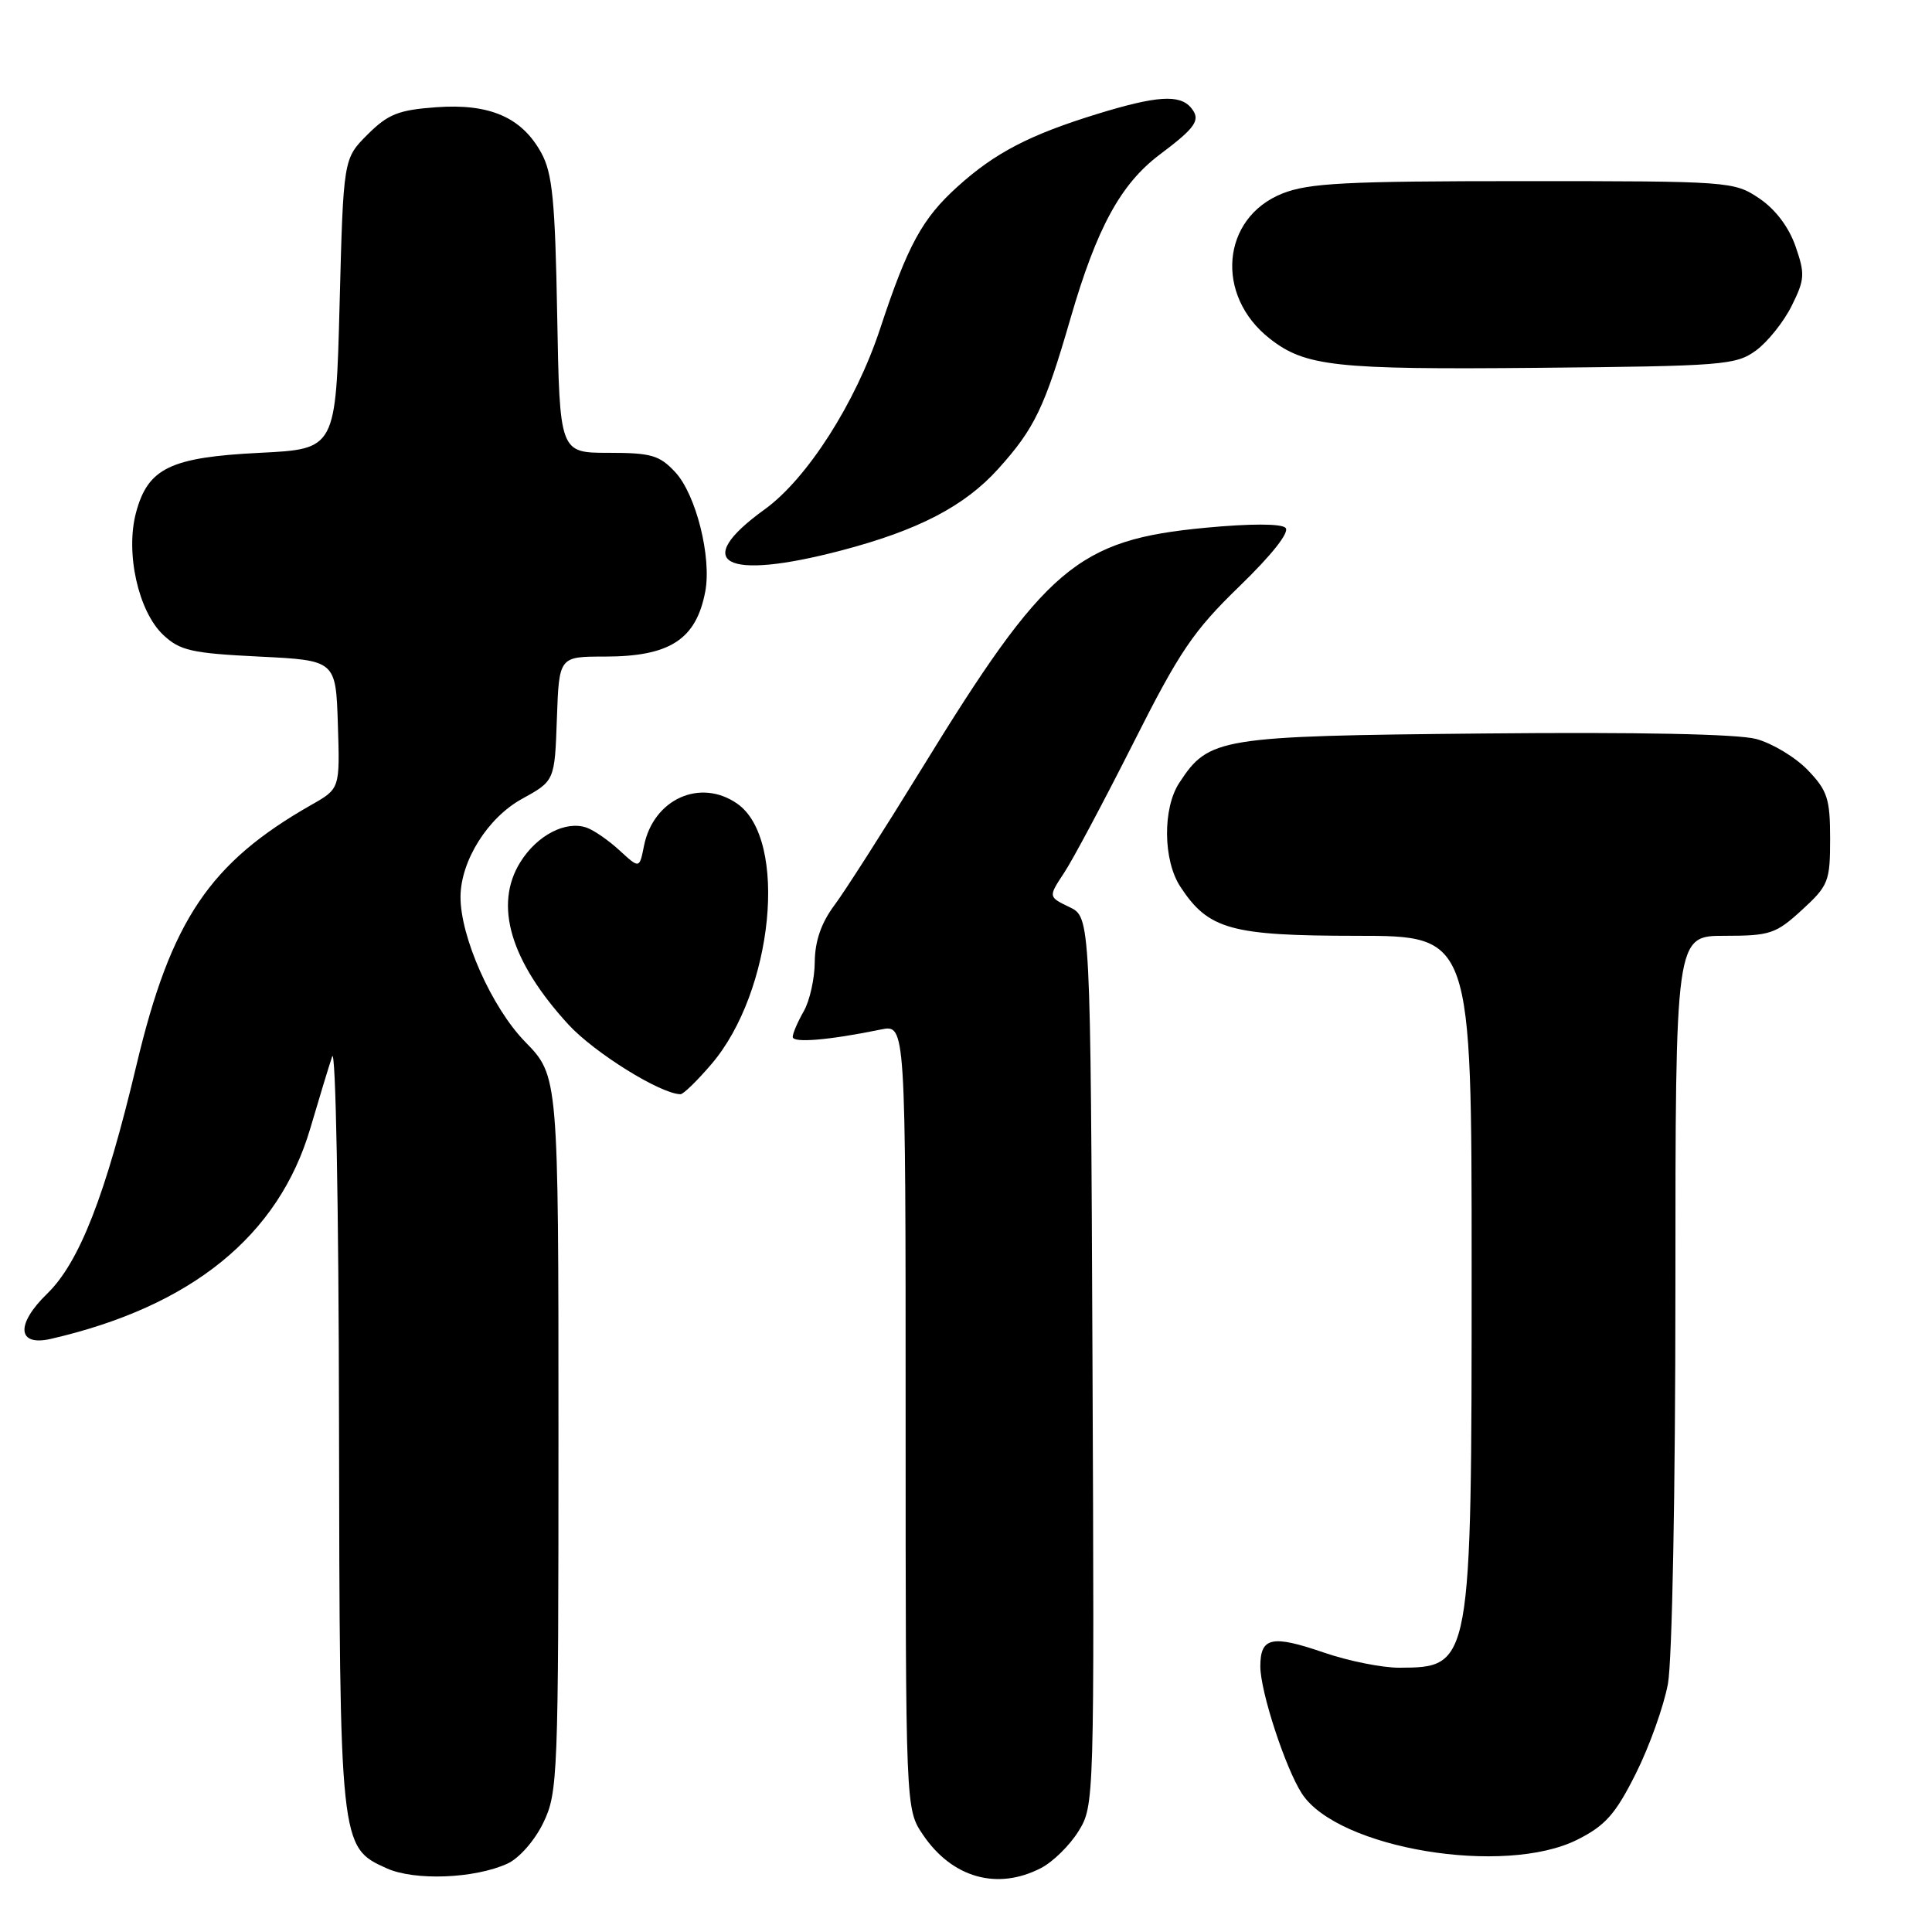 <?xml version="1.0" encoding="UTF-8" standalone="no"?>
<!DOCTYPE svg PUBLIC "-//W3C//DTD SVG 1.1//EN" "http://www.w3.org/Graphics/SVG/1.1/DTD/svg11.dtd" >
<svg xmlns="http://www.w3.org/2000/svg" xmlns:xlink="http://www.w3.org/1999/xlink" version="1.1" viewBox="0 0 256 256">
 <g >
 <path fill="currentColor"
d=" M 67.24 246.94 C 68.79 246.23 70.84 243.90 71.99 241.53 C 73.92 237.54 74.00 235.44 74.00 189.97 C 74.00 142.57 74.00 142.57 69.57 138.03 C 65.16 133.51 60.97 124.09 61.02 118.78 C 61.07 114.03 64.64 108.35 69.14 105.87 C 73.50 103.47 73.50 103.47 73.79 95.23 C 74.08 87.00 74.08 87.00 80.11 87.00 C 88.75 87.00 92.24 84.75 93.45 78.39 C 94.31 73.84 92.23 65.54 89.48 62.57 C 87.39 60.32 86.29 60.00 80.63 60.00 C 74.16 60.00 74.16 60.00 73.83 41.75 C 73.56 26.62 73.20 22.95 71.73 20.27 C 69.15 15.55 64.89 13.69 57.79 14.21 C 52.80 14.57 51.42 15.12 48.70 17.83 C 45.50 21.03 45.50 21.03 45.00 40.27 C 44.50 59.50 44.50 59.50 34.45 60.00 C 22.58 60.59 19.61 62.02 18.03 67.90 C 16.59 73.23 18.32 81.01 21.63 84.13 C 23.85 86.21 25.38 86.56 34.33 87.00 C 44.50 87.50 44.50 87.50 44.77 96.00 C 45.04 104.50 45.04 104.50 41.27 106.64 C 27.76 114.33 22.65 121.93 18.09 141.10 C 13.98 158.41 10.52 167.27 6.25 171.42 C 2.05 175.50 2.28 178.43 6.73 177.41 C 25.38 173.12 36.93 163.74 41.12 149.50 C 42.25 145.65 43.55 141.38 44.01 140.00 C 44.48 138.59 44.88 159.73 44.92 188.28 C 45.01 244.62 45.02 244.75 51.21 247.55 C 54.92 249.24 62.88 248.93 67.24 246.94 Z  M 137.95 247.52 C 139.52 246.71 141.75 244.52 142.91 242.64 C 145.00 239.27 145.01 238.69 144.76 180.38 C 144.50 121.53 144.50 121.53 141.70 120.19 C 138.90 118.84 138.90 118.84 140.99 115.67 C 142.15 113.93 146.26 106.20 150.15 98.50 C 156.29 86.31 158.11 83.62 164.24 77.68 C 168.55 73.50 170.91 70.51 170.34 69.94 C 169.77 69.37 165.66 69.37 159.74 69.93 C 142.74 71.54 138.55 75.10 122.04 102.00 C 117.14 109.97 111.98 118.05 110.57 119.94 C 108.82 122.28 107.99 124.69 107.96 127.44 C 107.95 129.67 107.29 132.62 106.50 134.00 C 105.71 135.38 105.05 136.90 105.04 137.39 C 105.00 138.23 109.80 137.84 116.75 136.41 C 120.00 135.75 120.00 135.75 120.00 187.73 C 120.00 239.70 120.00 239.70 122.28 243.09 C 126.15 248.83 132.15 250.53 137.95 247.52 Z  M 209.04 243.75 C 212.73 241.89 214.07 240.37 216.76 235.00 C 218.55 231.43 220.46 226.08 221.01 223.11 C 221.57 220.05 222.00 197.52 222.00 170.86 C 222.00 124.00 222.00 124.00 228.51 124.00 C 234.54 124.00 235.31 123.74 238.76 120.58 C 242.28 117.35 242.50 116.81 242.50 111.14 C 242.50 105.85 242.15 104.76 239.55 102.05 C 237.92 100.35 234.85 98.50 232.71 97.92 C 230.26 97.26 216.92 96.99 196.66 97.19 C 161.45 97.53 160.19 97.73 156.26 103.73 C 154.04 107.11 154.11 114.00 156.40 117.49 C 160.12 123.17 163.08 123.99 179.75 124.00 C 195.00 124.00 195.00 124.00 195.00 168.03 C 195.00 220.75 194.96 220.95 185.41 220.98 C 183.16 220.99 178.67 220.09 175.44 218.98 C 168.52 216.60 167.00 216.93 167.00 220.81 C 167.00 224.15 170.34 234.34 172.52 237.68 C 177.29 244.96 199.37 248.63 209.04 243.75 Z  M 94.27 141.00 C 102.47 131.42 104.48 111.25 97.70 106.50 C 92.80 103.07 86.57 105.88 85.33 112.09 C 84.73 115.11 84.73 115.11 82.11 112.70 C 80.68 111.38 78.71 110.01 77.74 109.67 C 74.97 108.70 71.18 110.66 68.95 114.23 C 65.41 119.90 67.62 127.36 75.33 135.77 C 78.78 139.51 87.52 144.95 90.17 144.99 C 90.54 145.00 92.39 143.20 94.27 141.00 Z  M 111.44 72.95 C 121.63 70.28 127.79 67.09 132.26 62.14 C 137.09 56.78 138.42 54.02 141.87 42.11 C 145.33 30.19 148.51 24.35 153.70 20.46 C 158.49 16.86 159.15 15.88 157.82 14.28 C 156.32 12.48 153.25 12.68 145.36 15.11 C 136.43 17.86 131.82 20.26 126.88 24.73 C 122.19 28.96 120.27 32.50 116.62 43.56 C 113.39 53.36 106.96 63.42 101.33 67.49 C 91.48 74.59 95.95 77.01 111.44 72.95 Z  M 232.68 46.44 C 234.23 45.30 236.36 42.64 237.41 40.52 C 239.15 37.02 239.19 36.30 237.91 32.62 C 237.02 30.07 235.24 27.72 233.10 26.28 C 229.77 24.04 229.19 24.00 201.87 24.00 C 178.31 24.00 173.41 24.25 169.90 25.65 C 161.84 28.88 160.95 39.15 168.24 44.86 C 172.95 48.56 176.91 48.99 203.68 48.74 C 228.34 48.51 230.02 48.38 232.68 46.44 Z "/>
</g>
</svg>